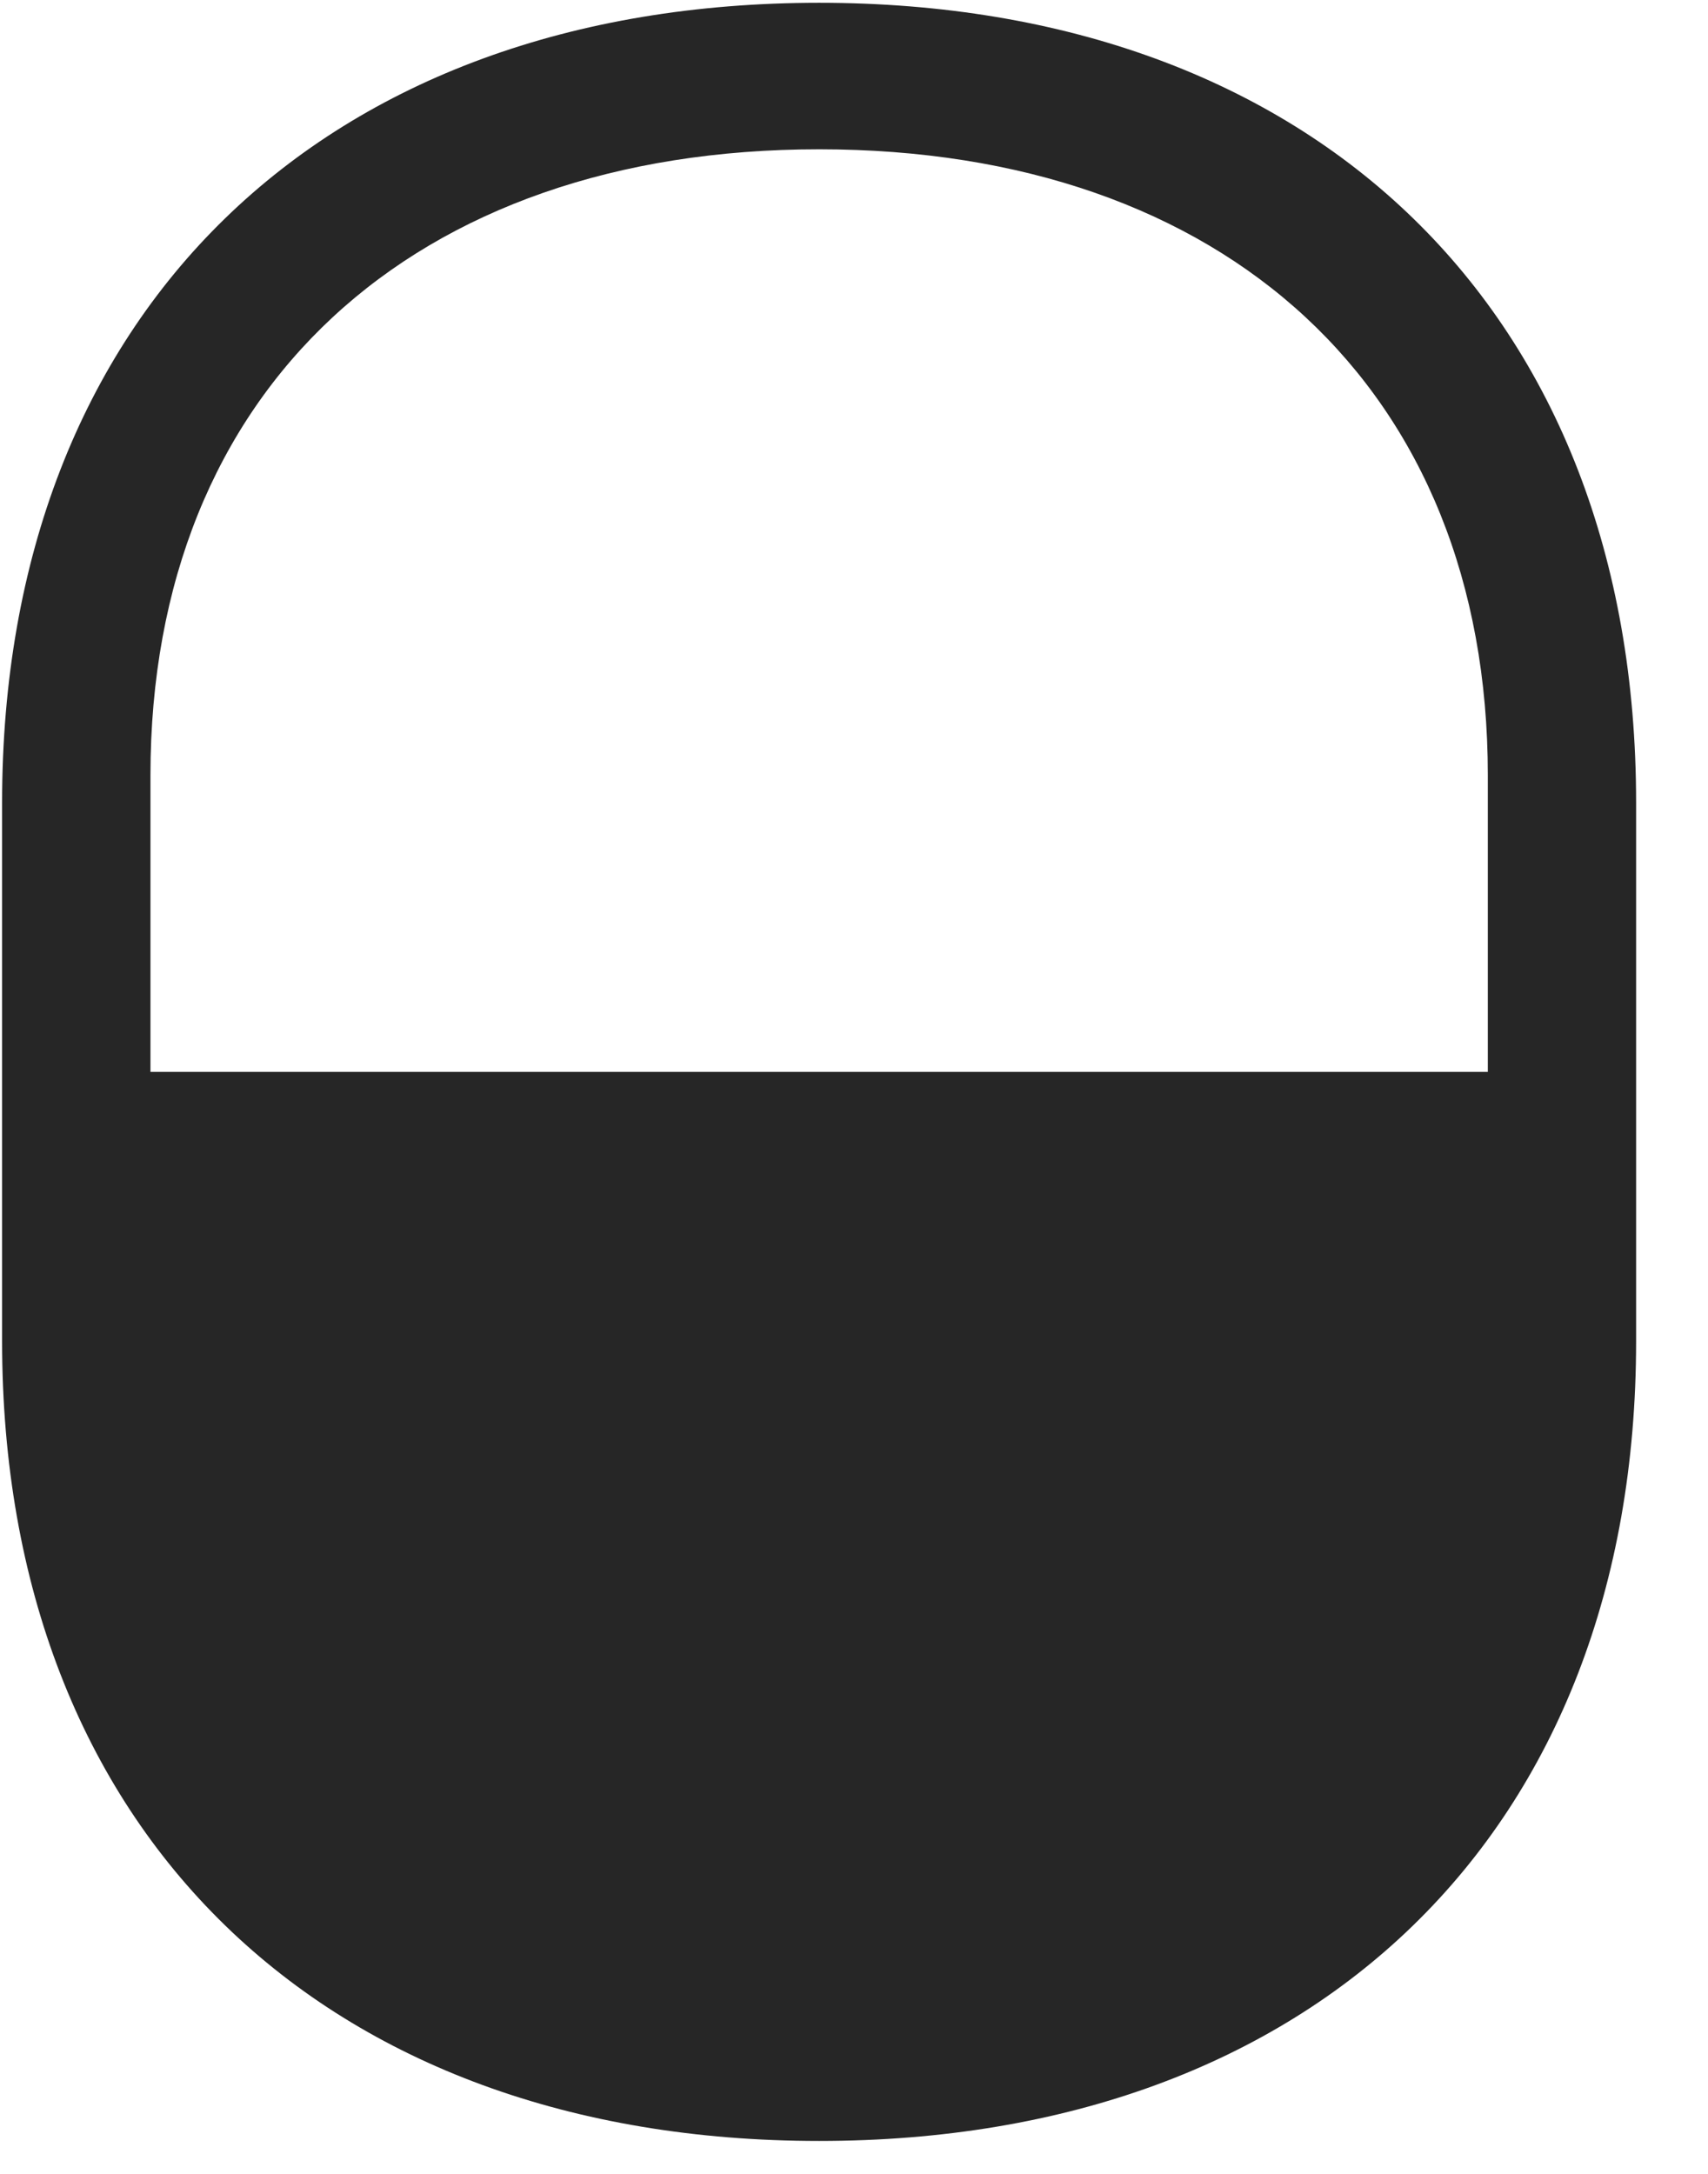 <svg width="22" height="28" viewBox="0 0 22 28" fill="none" xmlns="http://www.w3.org/2000/svg">
<g clip-path="url(#clip0_2207_7634)">
<path d="M10.551 27.576C16.926 27.576 21.074 23.603 21.074 17.275V10.337C21.074 4.009 16.926 0.036 10.551 0.036C4.176 0.036 0.027 4.009 0.027 10.337V17.275C0.027 23.603 4.176 27.576 10.551 27.576ZM1.938 13.806V9.986C1.938 5.005 5.324 1.923 10.551 1.923C15.777 1.923 19.164 5.005 19.164 9.986V13.806H1.938Z" fill="black" fill-opacity="0.85"/>
</g>
<defs>
<clipPath id="clip0_2207_7634">
<rect width="21.047" height="27.551" fill="white" transform="translate(0.027 0.036)"/>
</clipPath>
</defs>
</svg>
